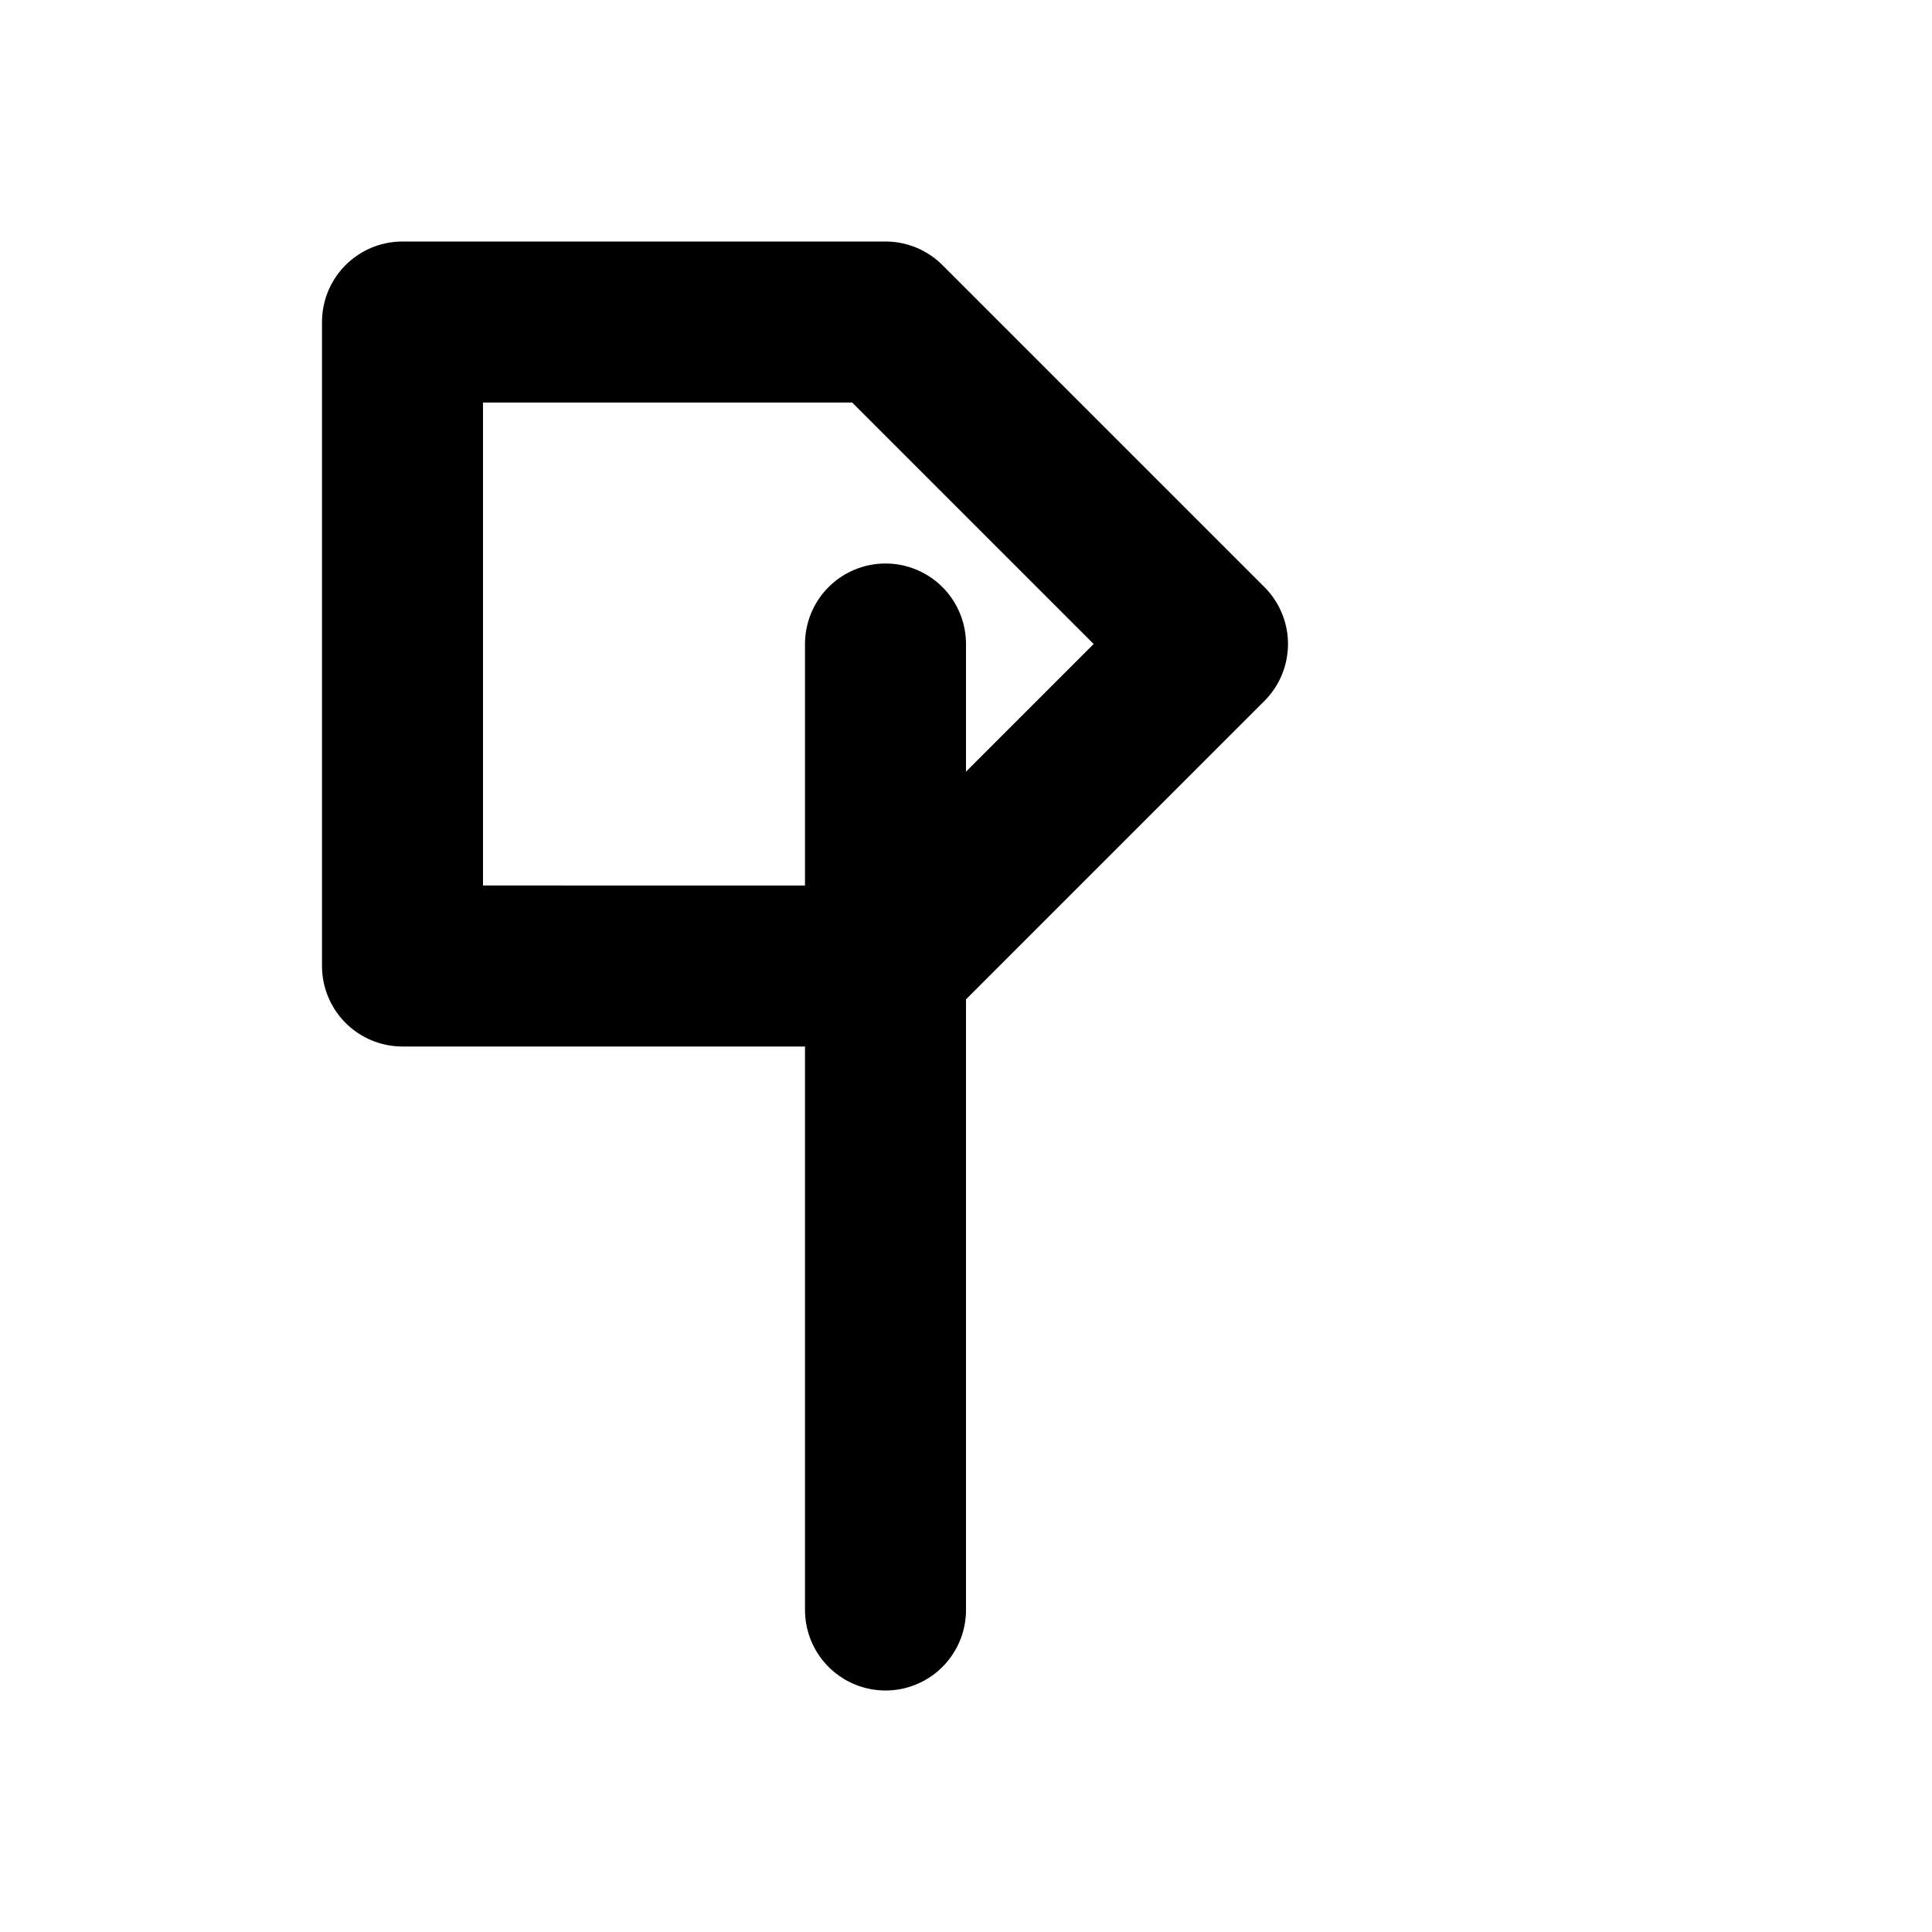 <svg xmlns="http://www.w3.org/2000/svg" viewBox="0 0 24 24" aria-hidden="true" fill="none" stroke="currentColor" stroke-width="2" stroke-linecap="round" stroke-linejoin="round">
  <path d="M5 4h6l4 4-4 4H5z"/><path d="M11 8v12"/>
  <title>Axe</title>
</svg>
